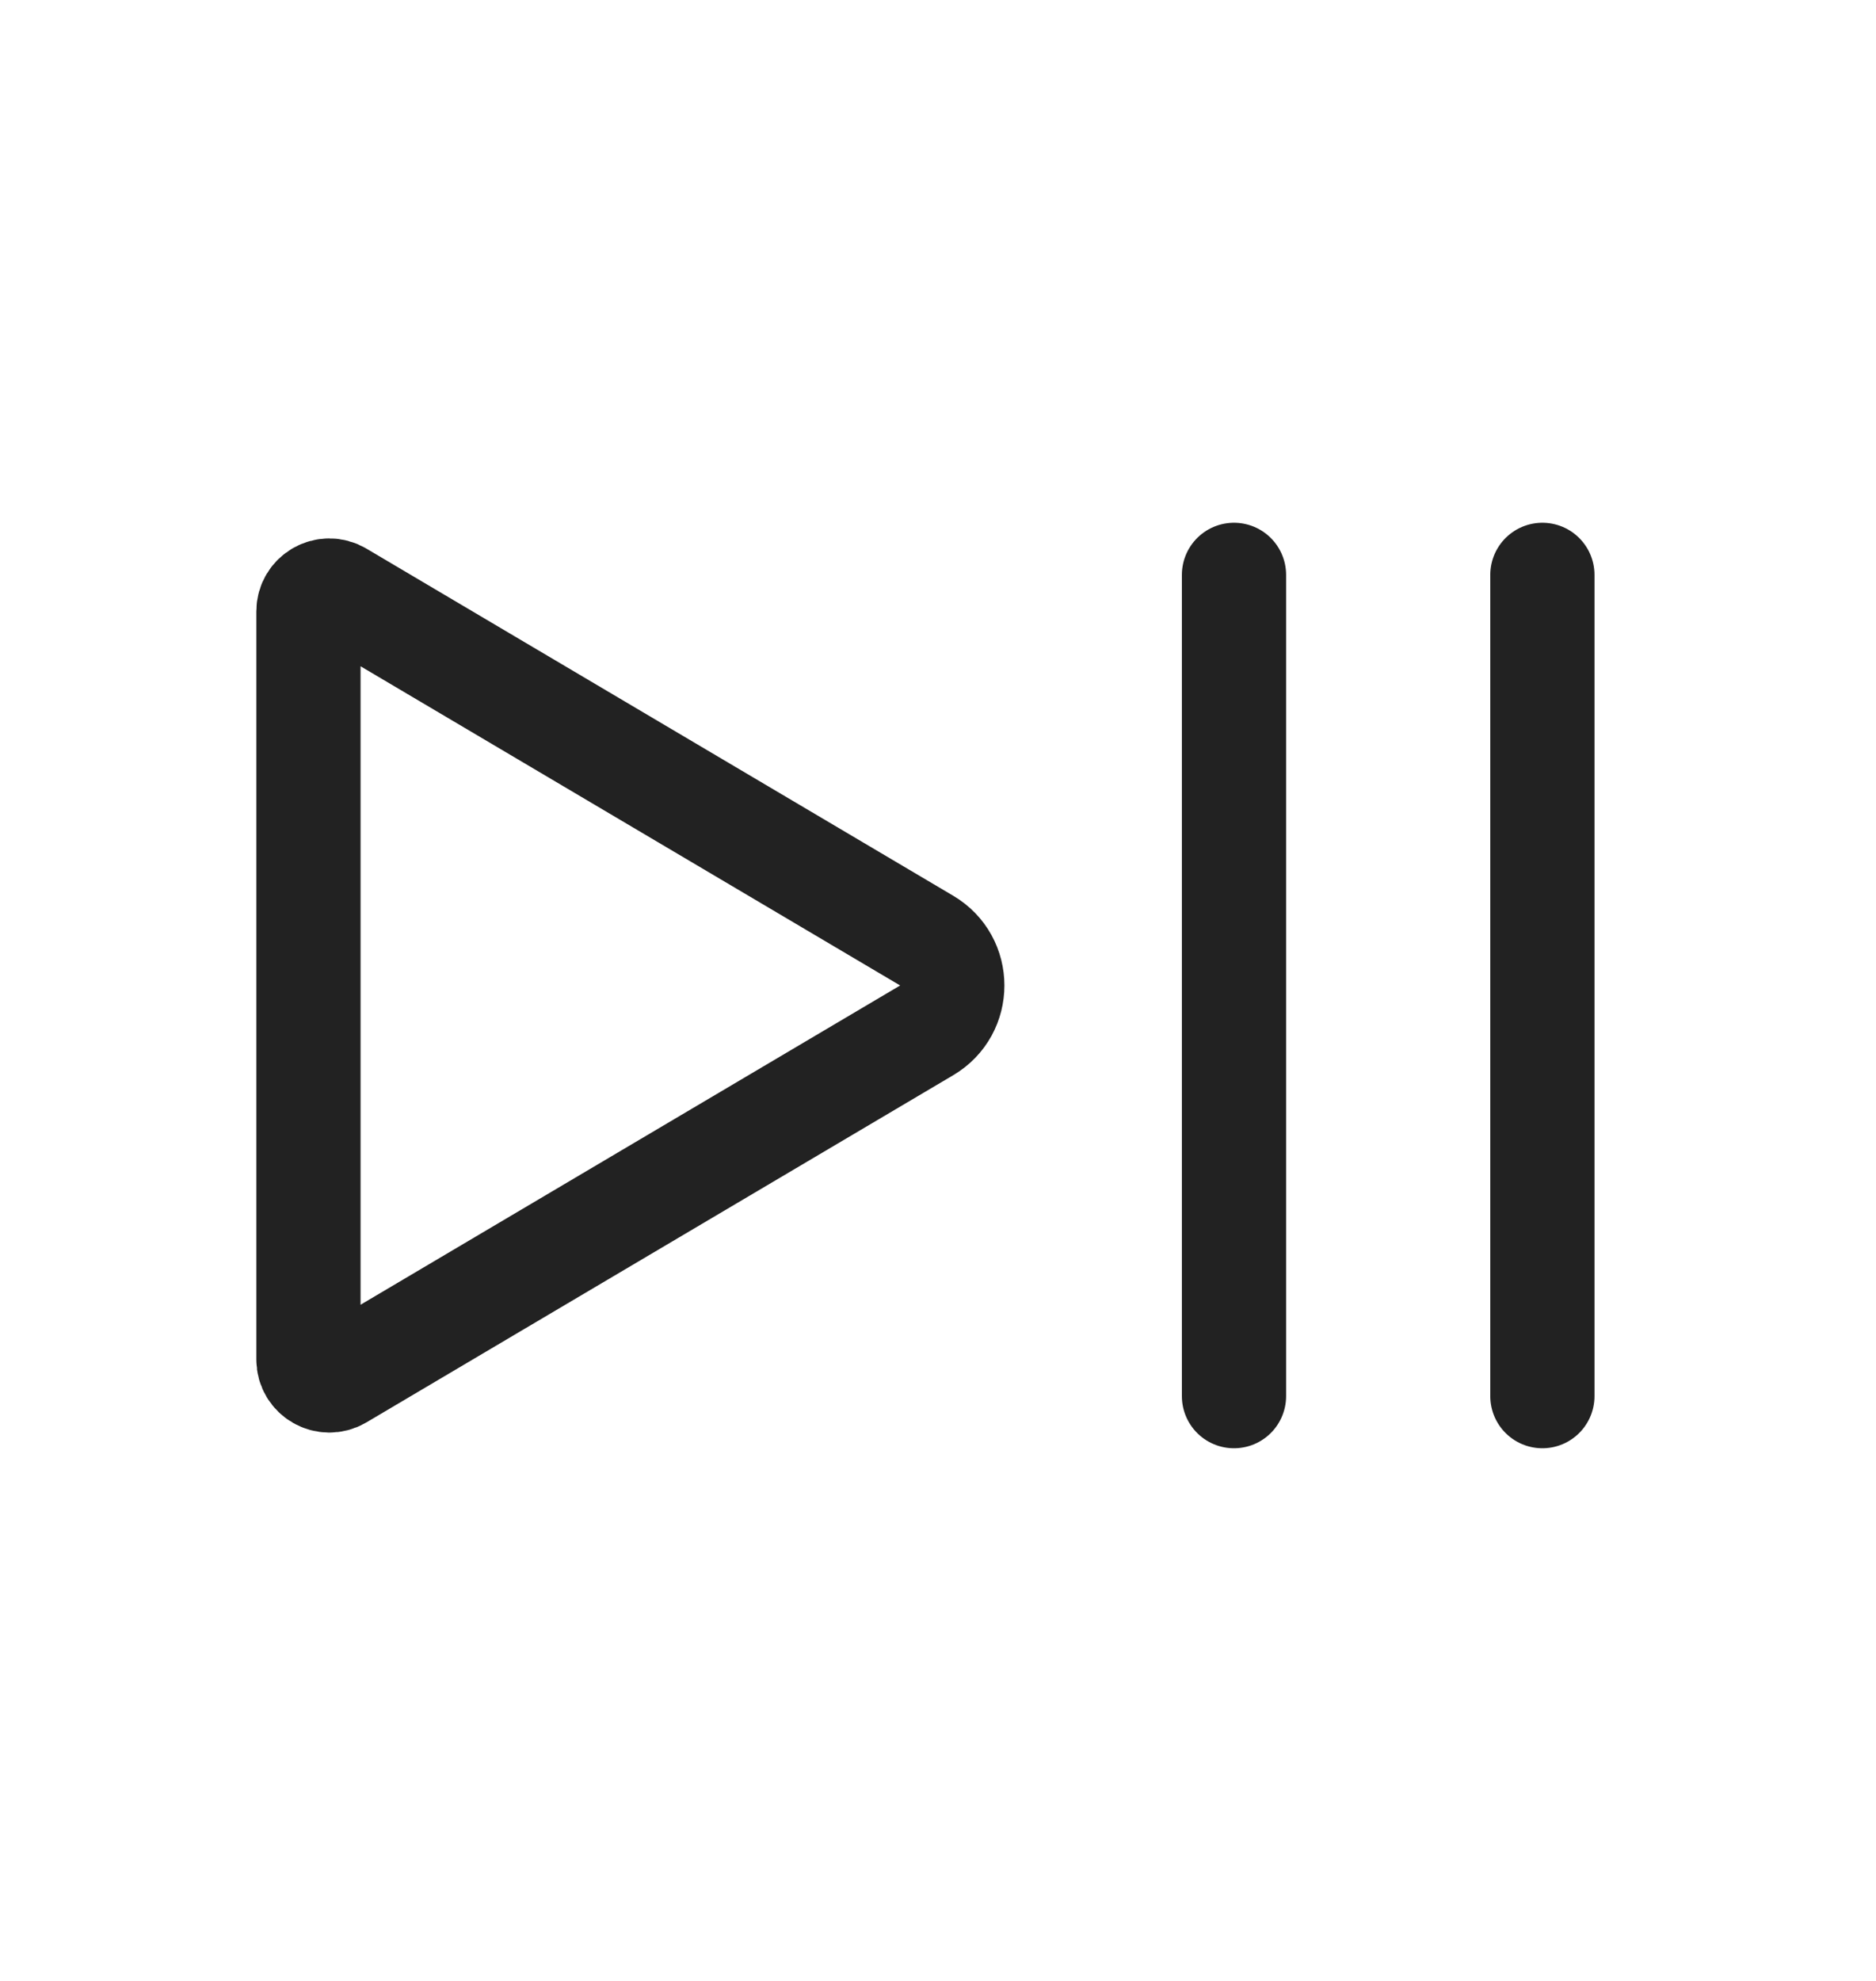 <svg width="36" height="38" viewBox="0 0 36 38" fill="none" xmlns="http://www.w3.org/2000/svg">
<path d="M17.783 18.044L6.523 11.385C6.256 11.227 5.919 11.419 5.919 11.729V26.081C5.919 26.39 6.256 26.582 6.523 26.425L17.783 19.765C18.438 19.378 18.438 18.431 17.783 18.044Z" stroke="#222222" stroke-width="2" stroke-linecap="round" stroke-linejoin="round"/>
<path d="M23.68 26.782L23.68 11.028" stroke="#222222" stroke-width="2" stroke-linecap="round"/>
<path d="M29.598 26.782L29.598 11.028" stroke="#222222" stroke-width="2" stroke-linecap="round"/>
</svg>

